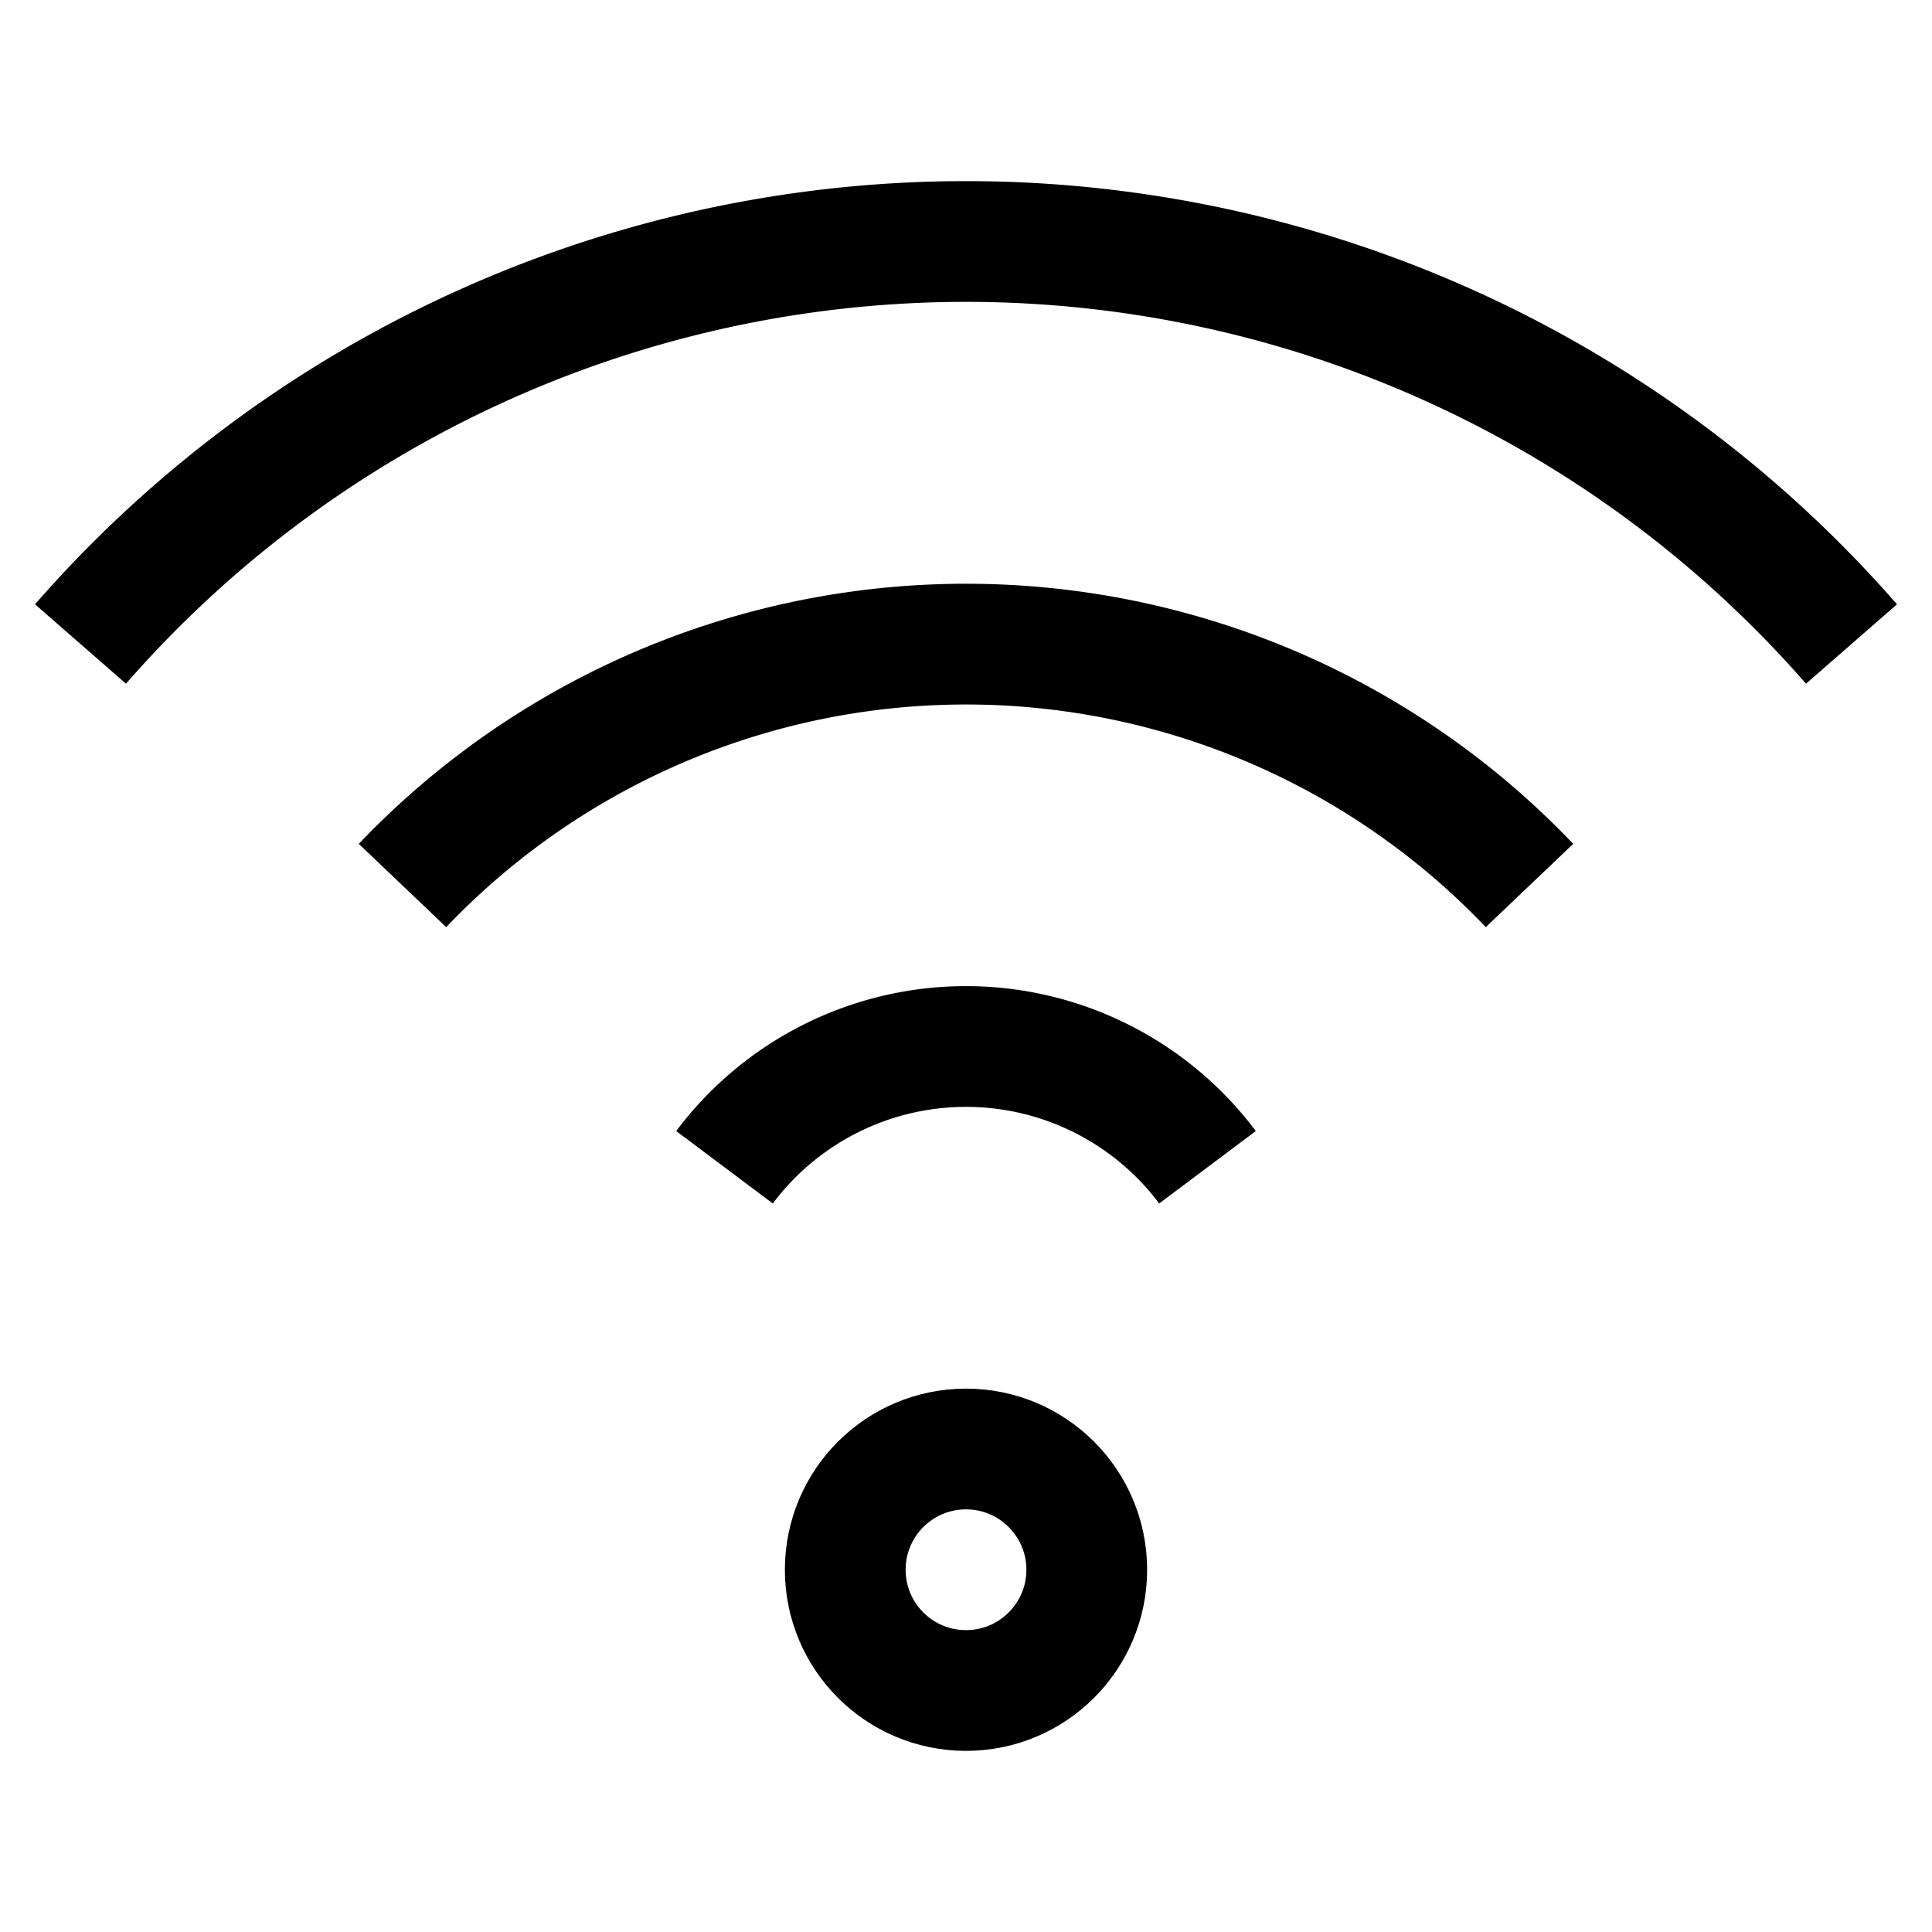 <svg xmlns="http://www.w3.org/2000/svg" viewBox="0 0 24 24"><circle cx="12" cy="19.5" r="1.5" fill="none" stroke="currentColor" stroke-width="1.5"/><path fill="none" stroke="currentColor" stroke-width="1.5" d="M23 8A14.6 14.6 0 001 8M5 11a9.67 9.67 0 0114 0M9 14.5a3.75 3.75 0 016 0"/></svg>